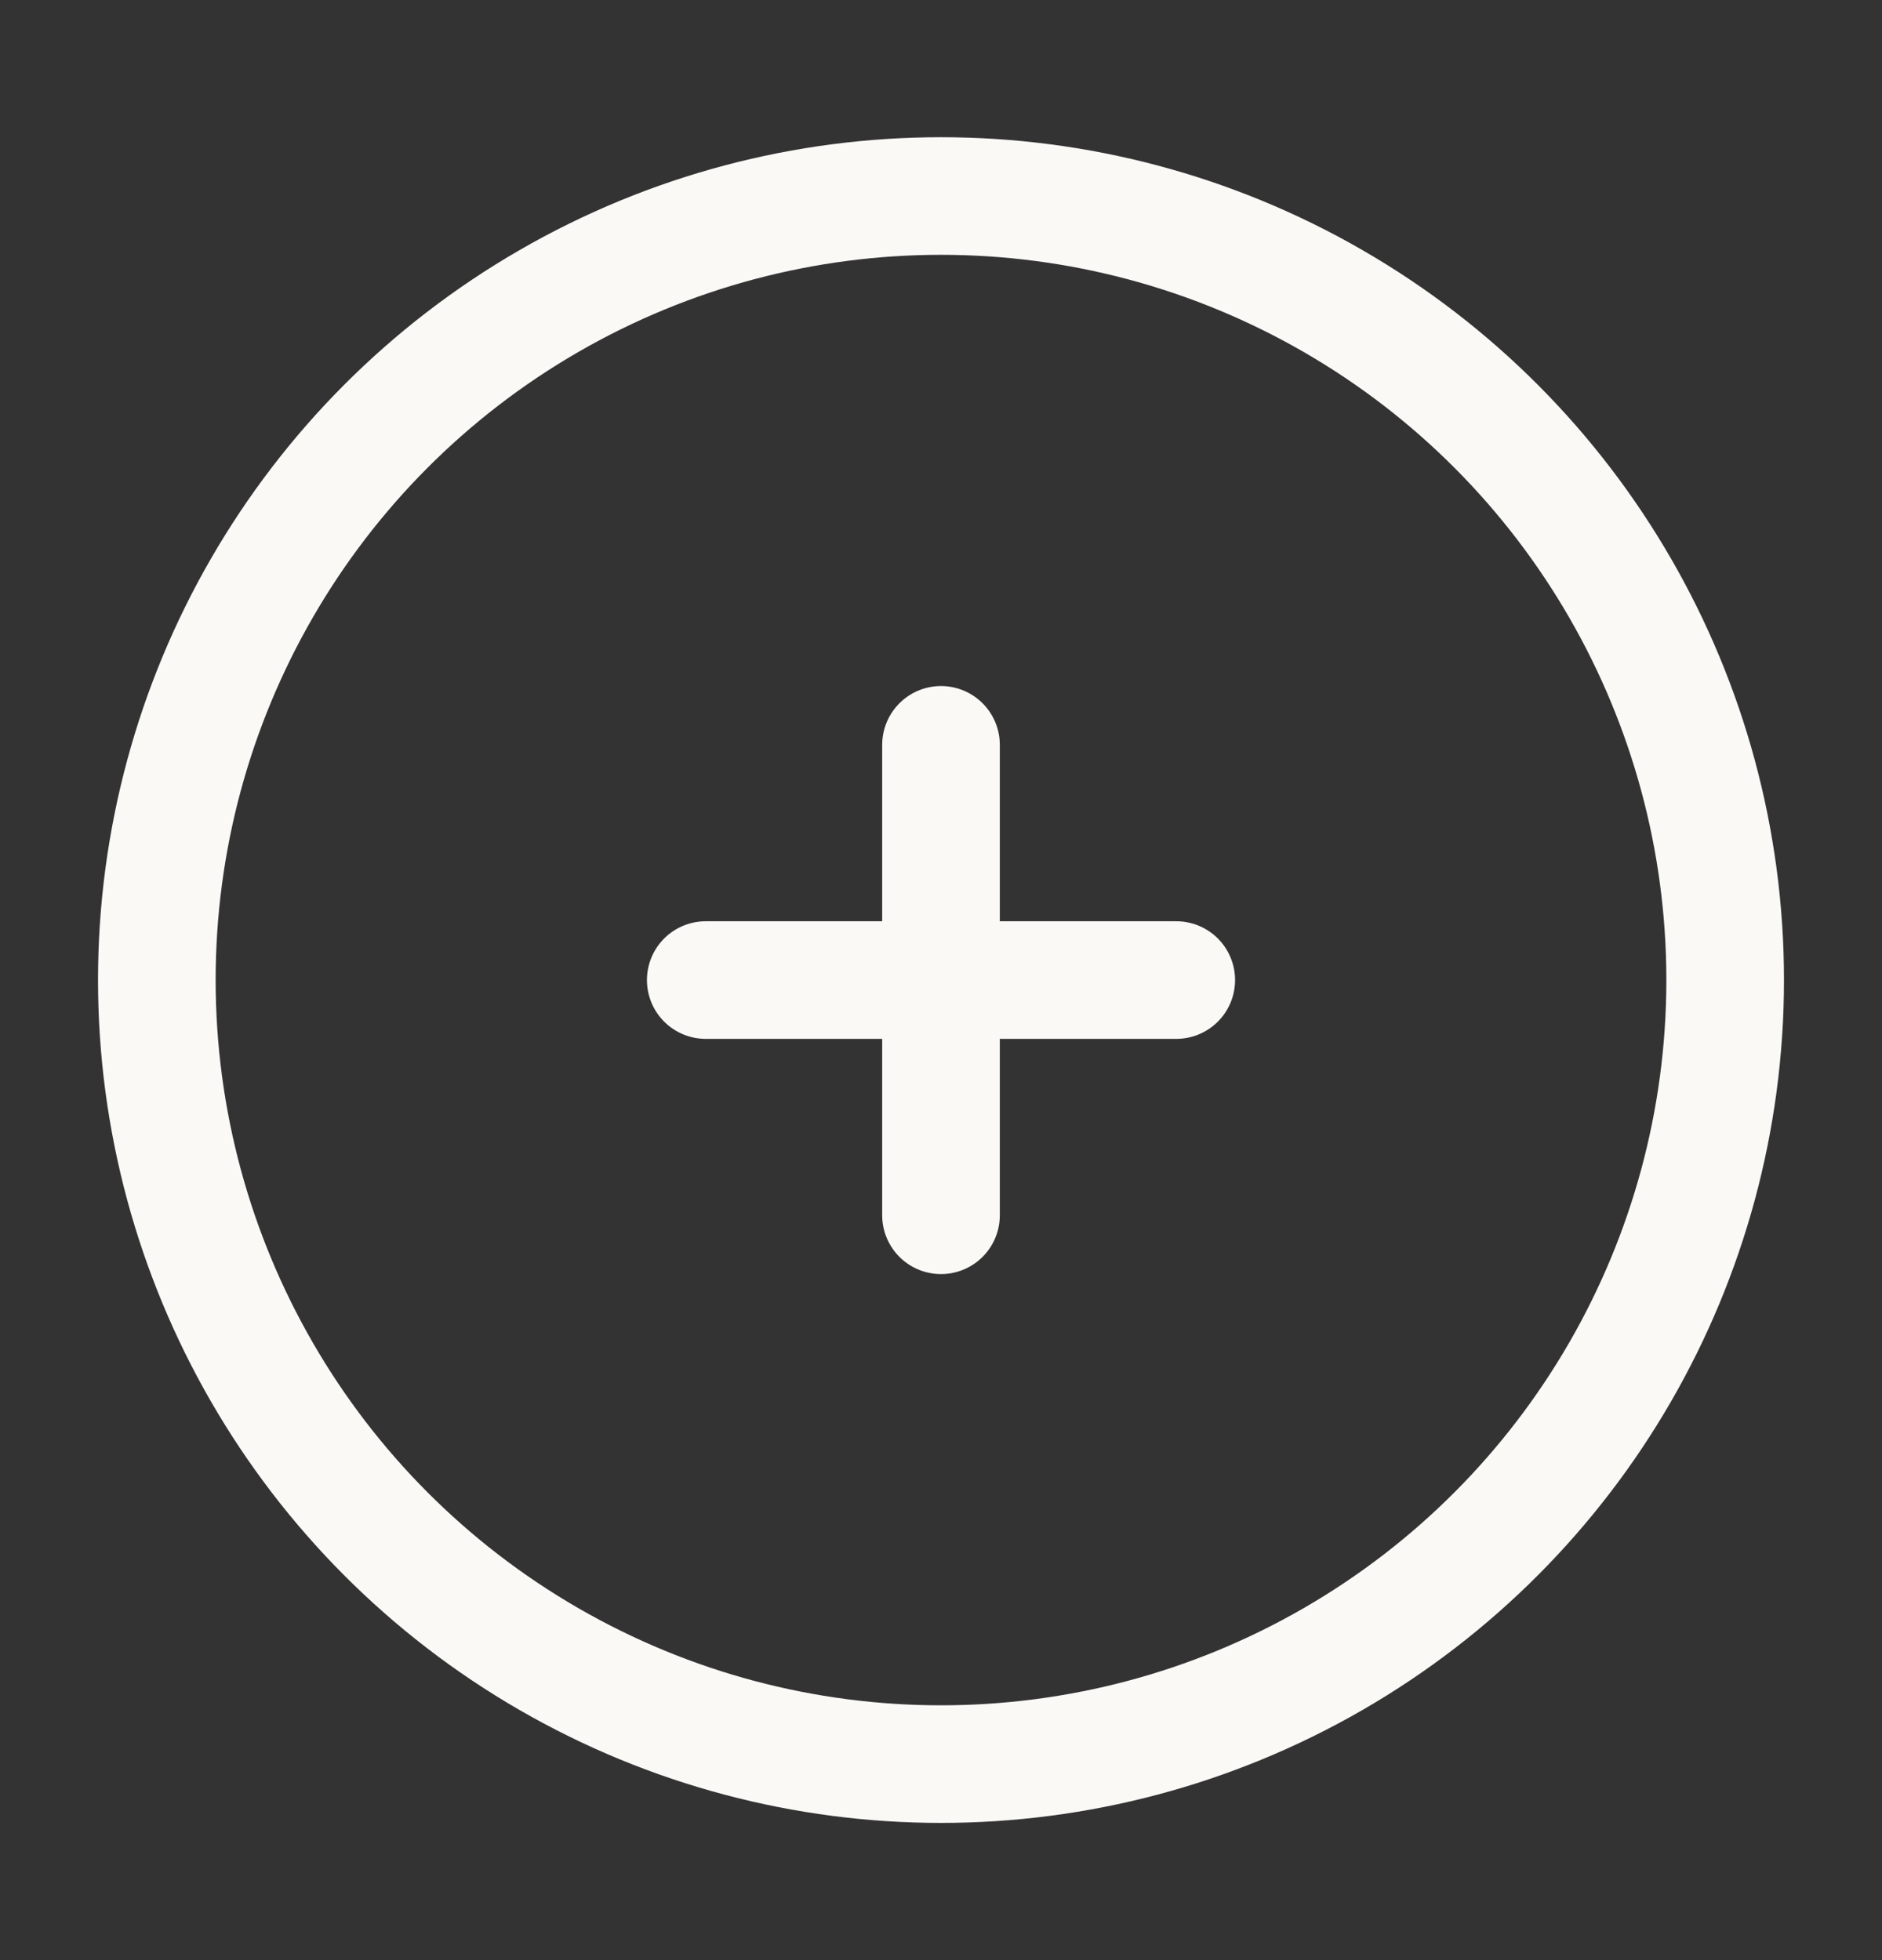 <svg width="24" height="25" viewBox="0 0 24 25" fill="none" xmlns="http://www.w3.org/2000/svg">
<rect x="0" y="0" width="24" height="25" fill="#333333" stroke="none"/>
<circle cx="12" cy="12.5" r="10" stroke="#FAF9F6" stroke-width="1.5"/>
<path d="M15 12.5L12 12.5M12 12.5L9 12.5M12 12.5L12 9.5M12 12.5L12 15.5" stroke="#FAF9F6" stroke-width="1.5" stroke-linecap="round"/>
</svg>
